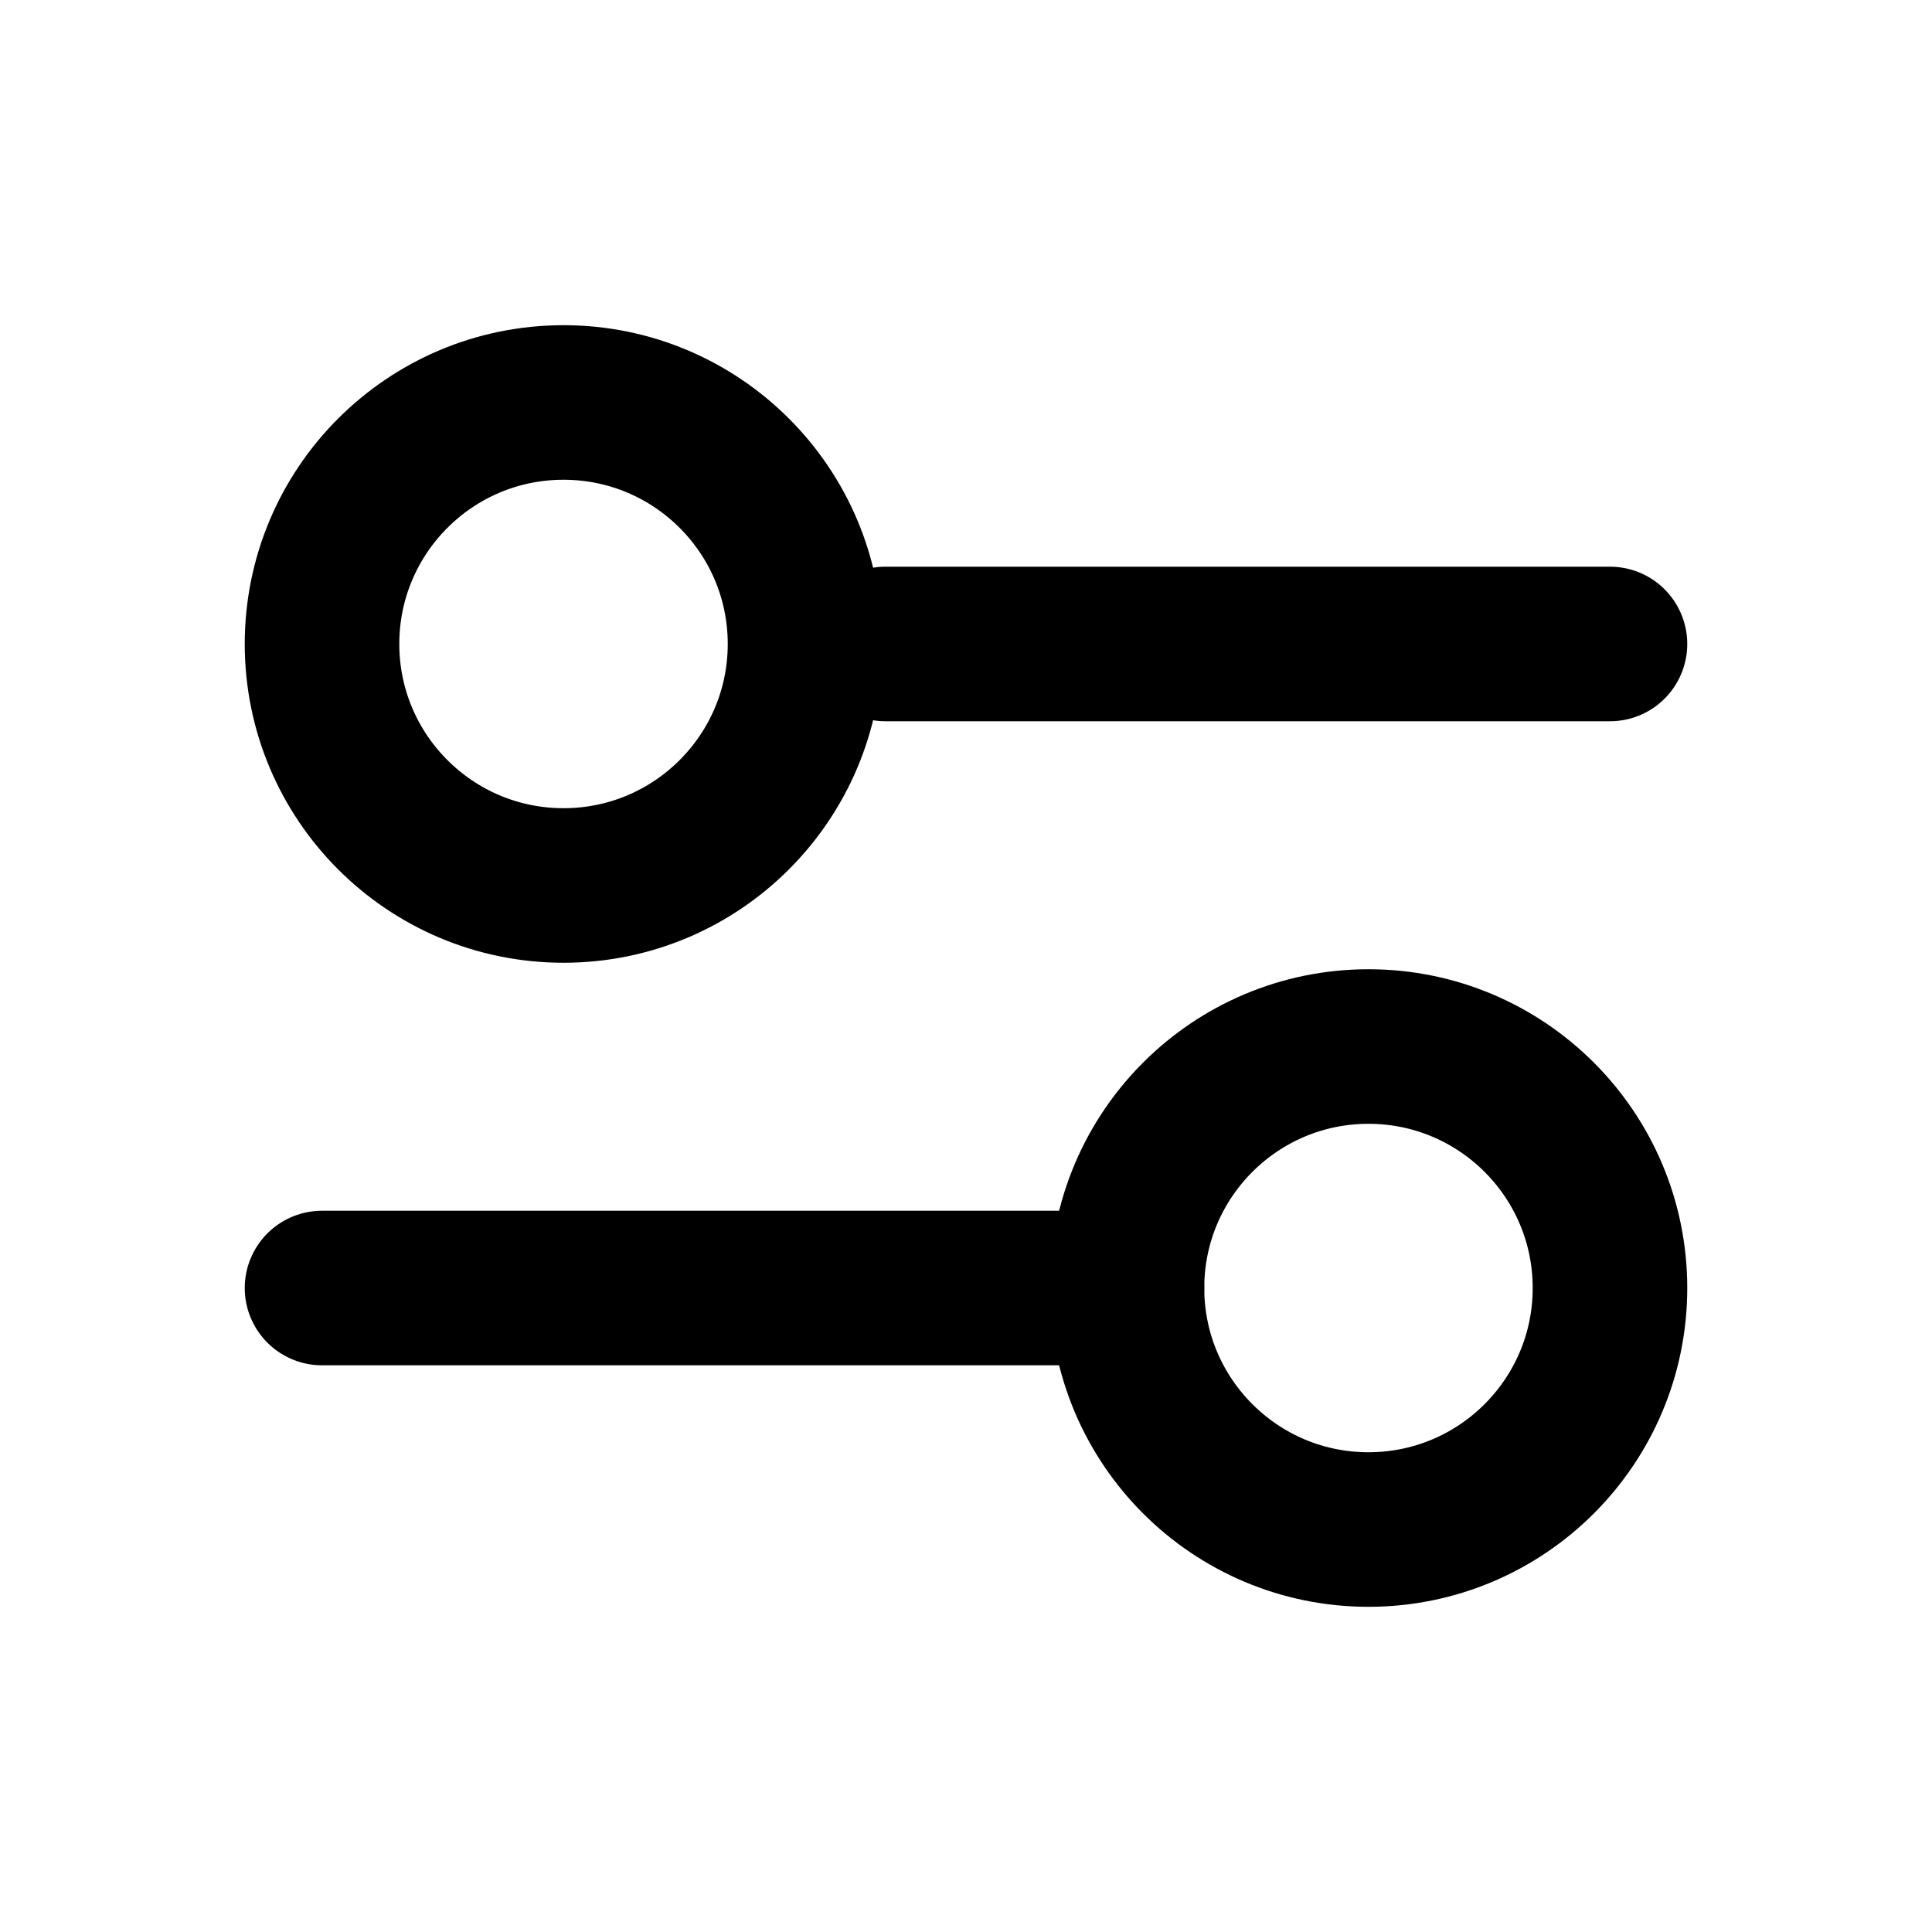 <svg width="25" height="25" viewBox="0 0 25 25" fill="none" xmlns="http://www.w3.org/2000/svg">
<path d="M11.458 8.333L20.833 8.333" stroke="black" stroke-width="2" stroke-linecap="round"/>
<path d="M4.167 16.667L14.583 16.667" stroke="black" stroke-width="2" stroke-linecap="round"/>
<ellipse cx="7.292" cy="8.333" rx="3.125" ry="3.125" transform="rotate(90 7.292 8.333)" stroke="black" stroke-width="2" stroke-linecap="round"/>
<ellipse cx="17.708" cy="16.667" rx="3.125" ry="3.125" transform="rotate(90 17.708 16.667)" stroke="black" stroke-width="2" stroke-linecap="round"/>
</svg>
